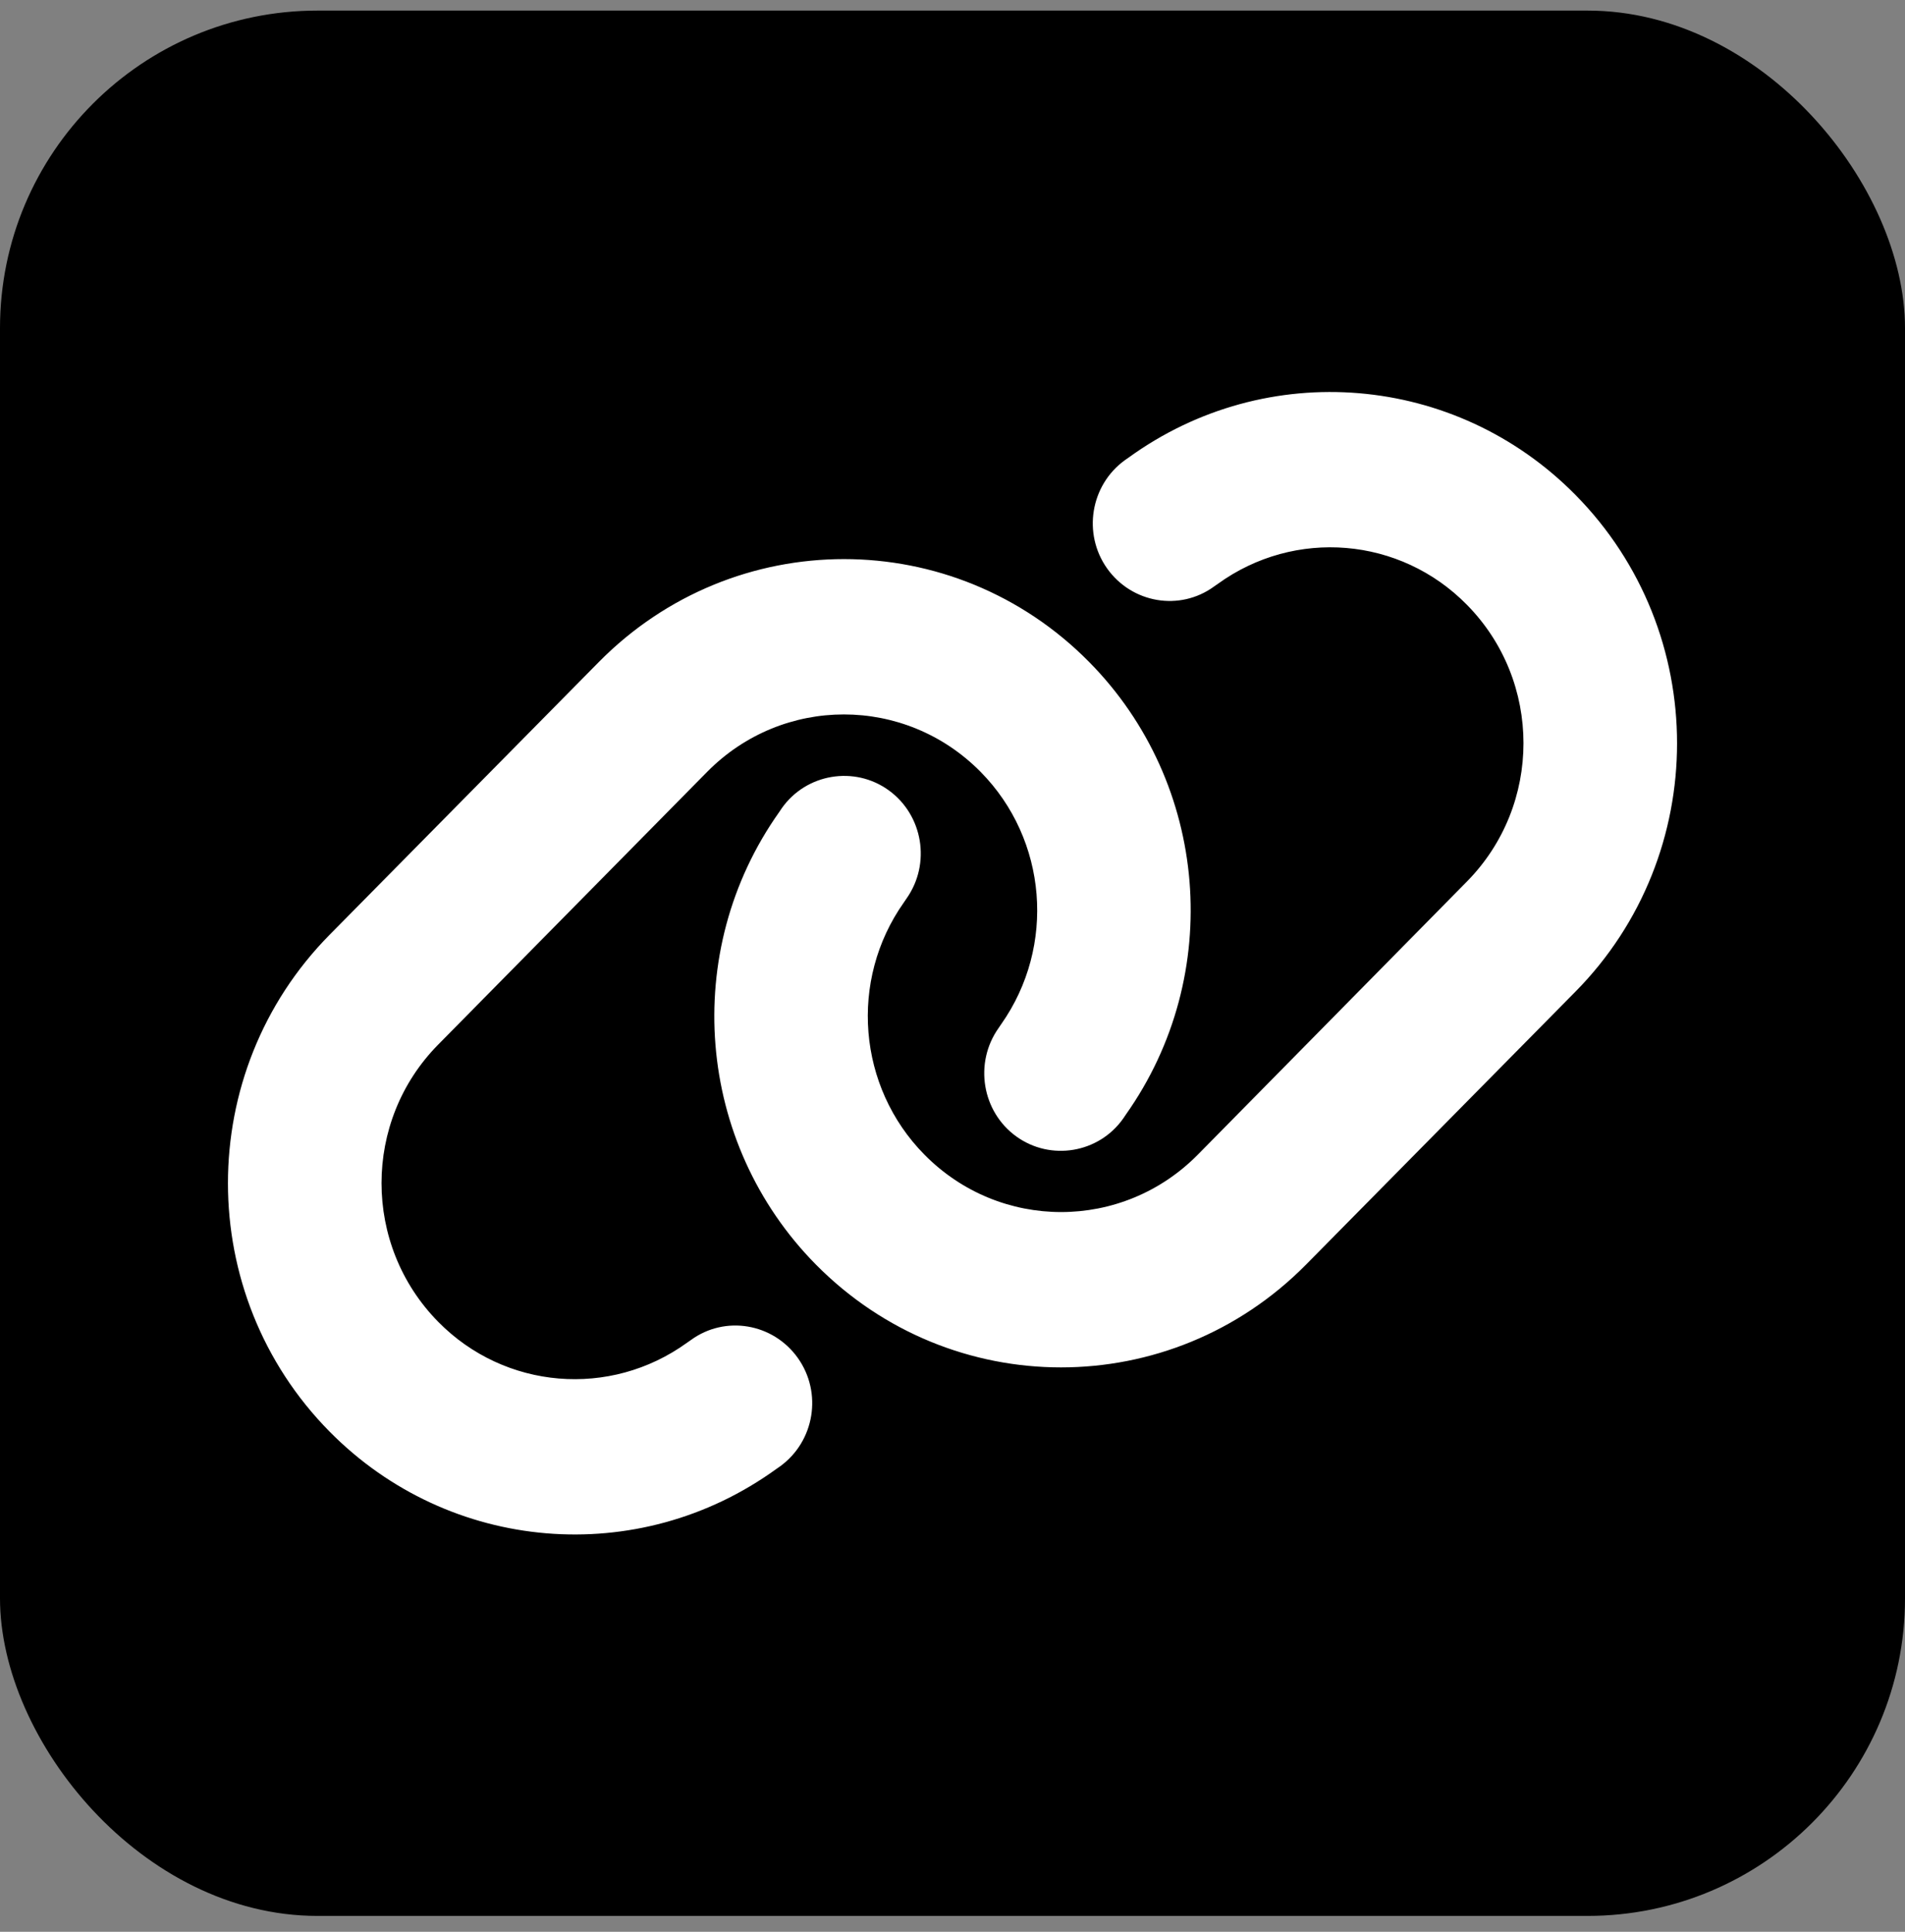 <svg width="72" height="73" viewBox="0 0 72 73" fill="none" xmlns="http://www.w3.org/2000/svg">
<rect x="0" y="0" width="72" height="73" fill="#808080" stroke="none"/>
<rect y="0.4" width="72" height="72" rx="12" fill="black"/>
<path d="M59.544 37.474C64.665 32.288 64.665 23.888 59.544 18.701C55.013 14.112 47.872 13.515 42.661 17.288L42.516 17.389C41.211 18.334 40.912 20.17 41.845 21.483C42.779 22.796 44.591 23.108 45.887 22.162L46.032 22.061C48.941 19.959 52.92 20.29 55.439 22.851C58.294 25.742 58.294 30.424 55.439 33.316L45.271 43.634C42.416 46.525 37.794 46.525 34.94 43.634C32.411 41.072 32.085 37.043 34.16 34.105L34.26 33.958C35.194 32.636 34.885 30.8 33.589 29.864C32.294 28.928 30.472 29.231 29.547 30.543L29.448 30.69C25.714 35.959 26.303 43.193 30.834 47.783C35.955 52.969 44.247 52.969 49.367 47.783L59.544 37.474ZM12.456 35.326C7.335 40.513 7.335 48.912 12.456 54.098C16.987 58.688 24.128 59.285 29.339 55.512L29.484 55.411C30.789 54.466 31.088 52.63 30.155 51.317C29.221 50.004 27.409 49.692 26.113 50.638L25.968 50.739C23.059 52.841 19.08 52.51 16.561 49.949C13.706 47.048 13.706 42.367 16.561 39.475L26.729 29.166C29.584 26.275 34.206 26.275 37.06 29.166C39.589 31.727 39.915 35.757 37.84 38.704L37.74 38.851C36.807 40.173 37.115 42.009 38.411 42.945C39.707 43.881 41.528 43.578 42.453 42.266L42.552 42.119C46.286 36.841 45.697 29.607 41.166 25.017C36.045 19.831 27.753 19.831 22.633 25.017L12.456 35.326Z" fill="white"/>
</svg>
